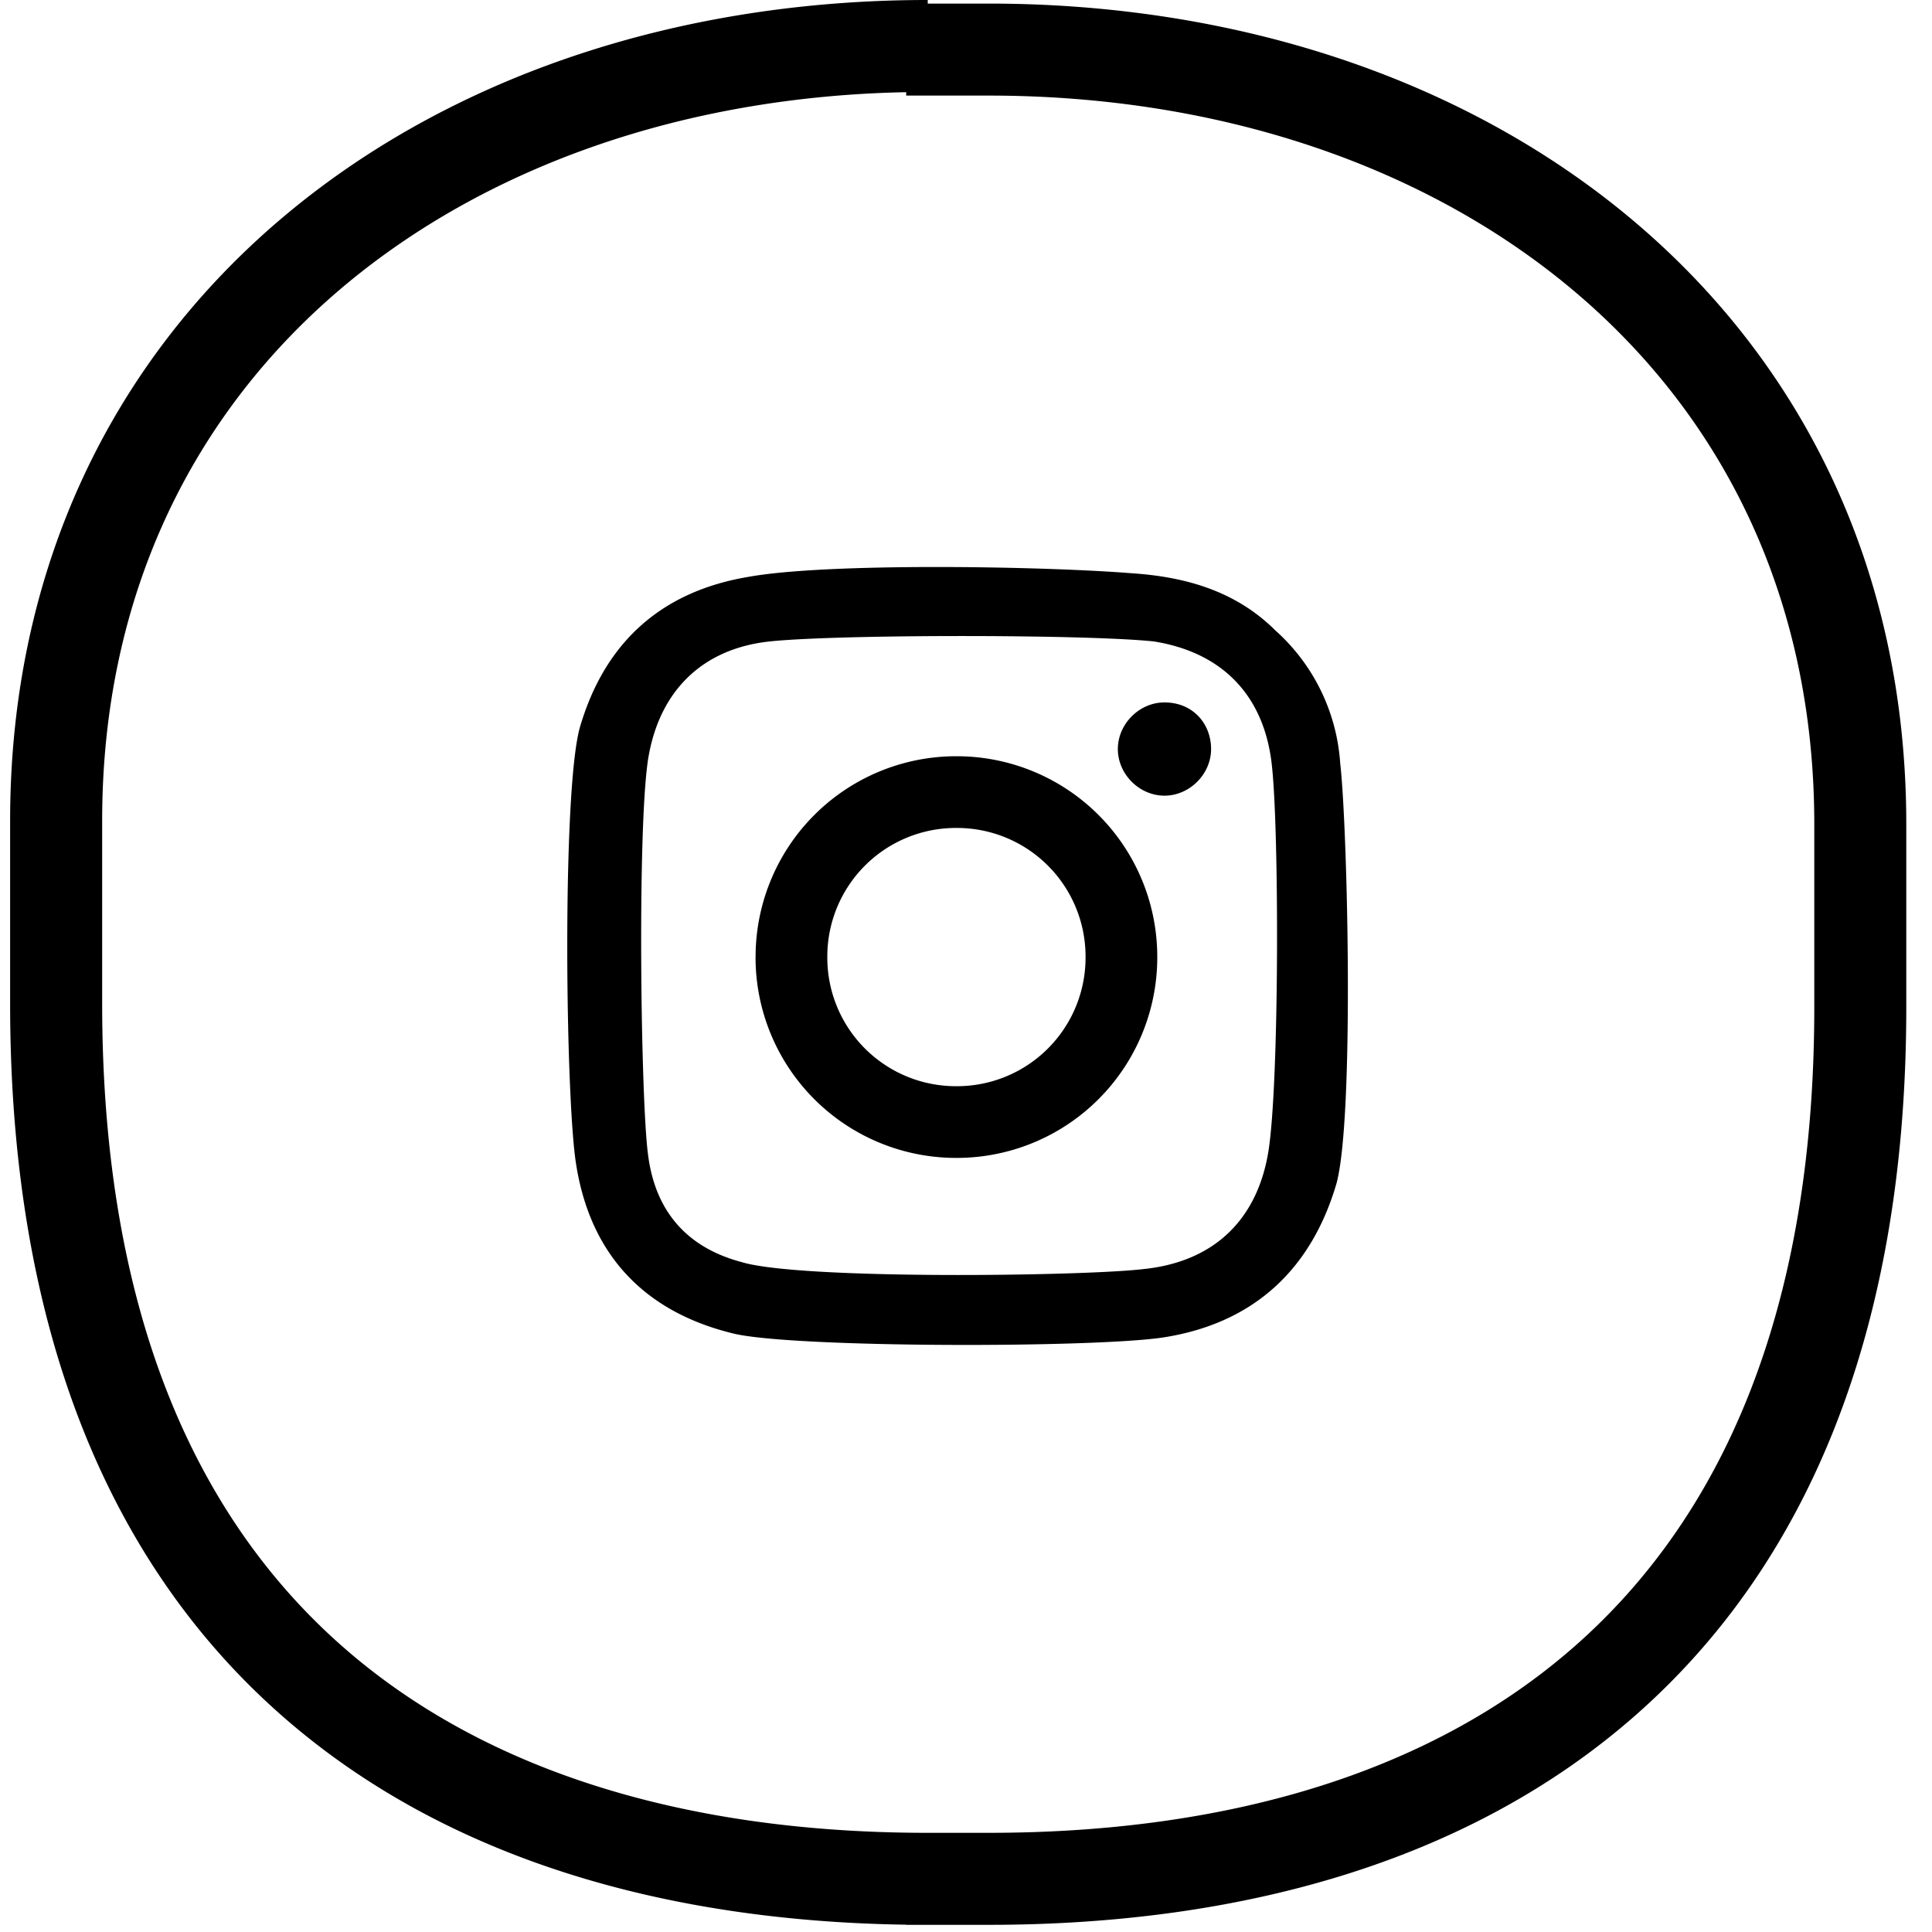 <svg width="42" height="42" fill="none" xmlns="http://www.w3.org/2000/svg"><path fill-rule="evenodd" clip-rule="evenodd" d="M7.422 6.266c-3.206 2.715-5.201 6.646-5.201 11.576v3.977c0 6.727 2.052 11.18 5.216 13.967 3.172 2.793 7.611 4.046 12.656 4.058h1.401c5.076 0 9.544-1.251 12.732-4.05 3.164-2.778 5.215-7.21 5.215-13.897V17.92c0-4.93-1.995-8.861-5.202-11.576-3.222-2.728-7.719-4.266-12.745-4.266H19.7v-.074c-4.837.093-9.155 1.619-12.278 4.262zm-1.307 31.02c3.567 3.142 8.39 4.48 13.585 4.555v.003h1.794c5.372 0 10.378-1.322 14.051-4.547 3.697-3.245 5.896-8.286 5.896-15.4V17.92c0-5.519-2.255-10.008-5.91-13.102-3.639-3.081-8.616-4.74-14.037-4.74h-1.326V0C14.746 0 9.77 1.659 6.13 4.74 2.475 7.834.22 12.323.22 17.842v3.977c0 7.151 2.198 12.212 5.895 15.467zM27.731 13.71a4.252 4.252 0 011.404 2.885c.156 1.326.312 7.642-.078 9.123-.546 1.872-1.793 3.041-3.743 3.353-1.481.234-8.03.234-9.357-.078-1.949-.468-3.118-1.715-3.43-3.665-.234-1.403-.312-8.109.078-9.512.545-1.872 1.793-2.963 3.664-3.275 1.716-.312 6.394-.234 8.344-.078 1.17.078 2.26.39 3.118 1.248zm-2.885 13.88c1.56-.156 2.495-1.092 2.73-2.573.233-1.482.233-6.862.077-8.344-.155-1.559-1.091-2.495-2.573-2.729-1.481-.156-6.861-.156-8.343 0-1.481.156-2.417 1.092-2.65 2.574-.235 1.559-.157 7.407 0 8.576.155 1.248.857 2.028 2.026 2.34 1.248.39 7.408.311 8.733.156zm-8.42-6.784a4.36 4.36 0 014.366-4.366 4.36 4.36 0 014.366 4.366 4.36 4.36 0 01-4.366 4.366 4.36 4.36 0 01-4.367-4.366zm1.559 0a2.795 2.795 0 002.807 2.807 2.795 2.795 0 002.807-2.807 2.795 2.795 0 00-2.807-2.807 2.795 2.795 0 00-2.807 2.807zm7.33-3.509c.545 0 1.013-.468 1.013-1.013 0-.546-.39-1.014-1.014-1.014-.546 0-1.013.468-1.013 1.014 0 .545.467 1.013 1.013 1.013z" fill="#000"/></svg>